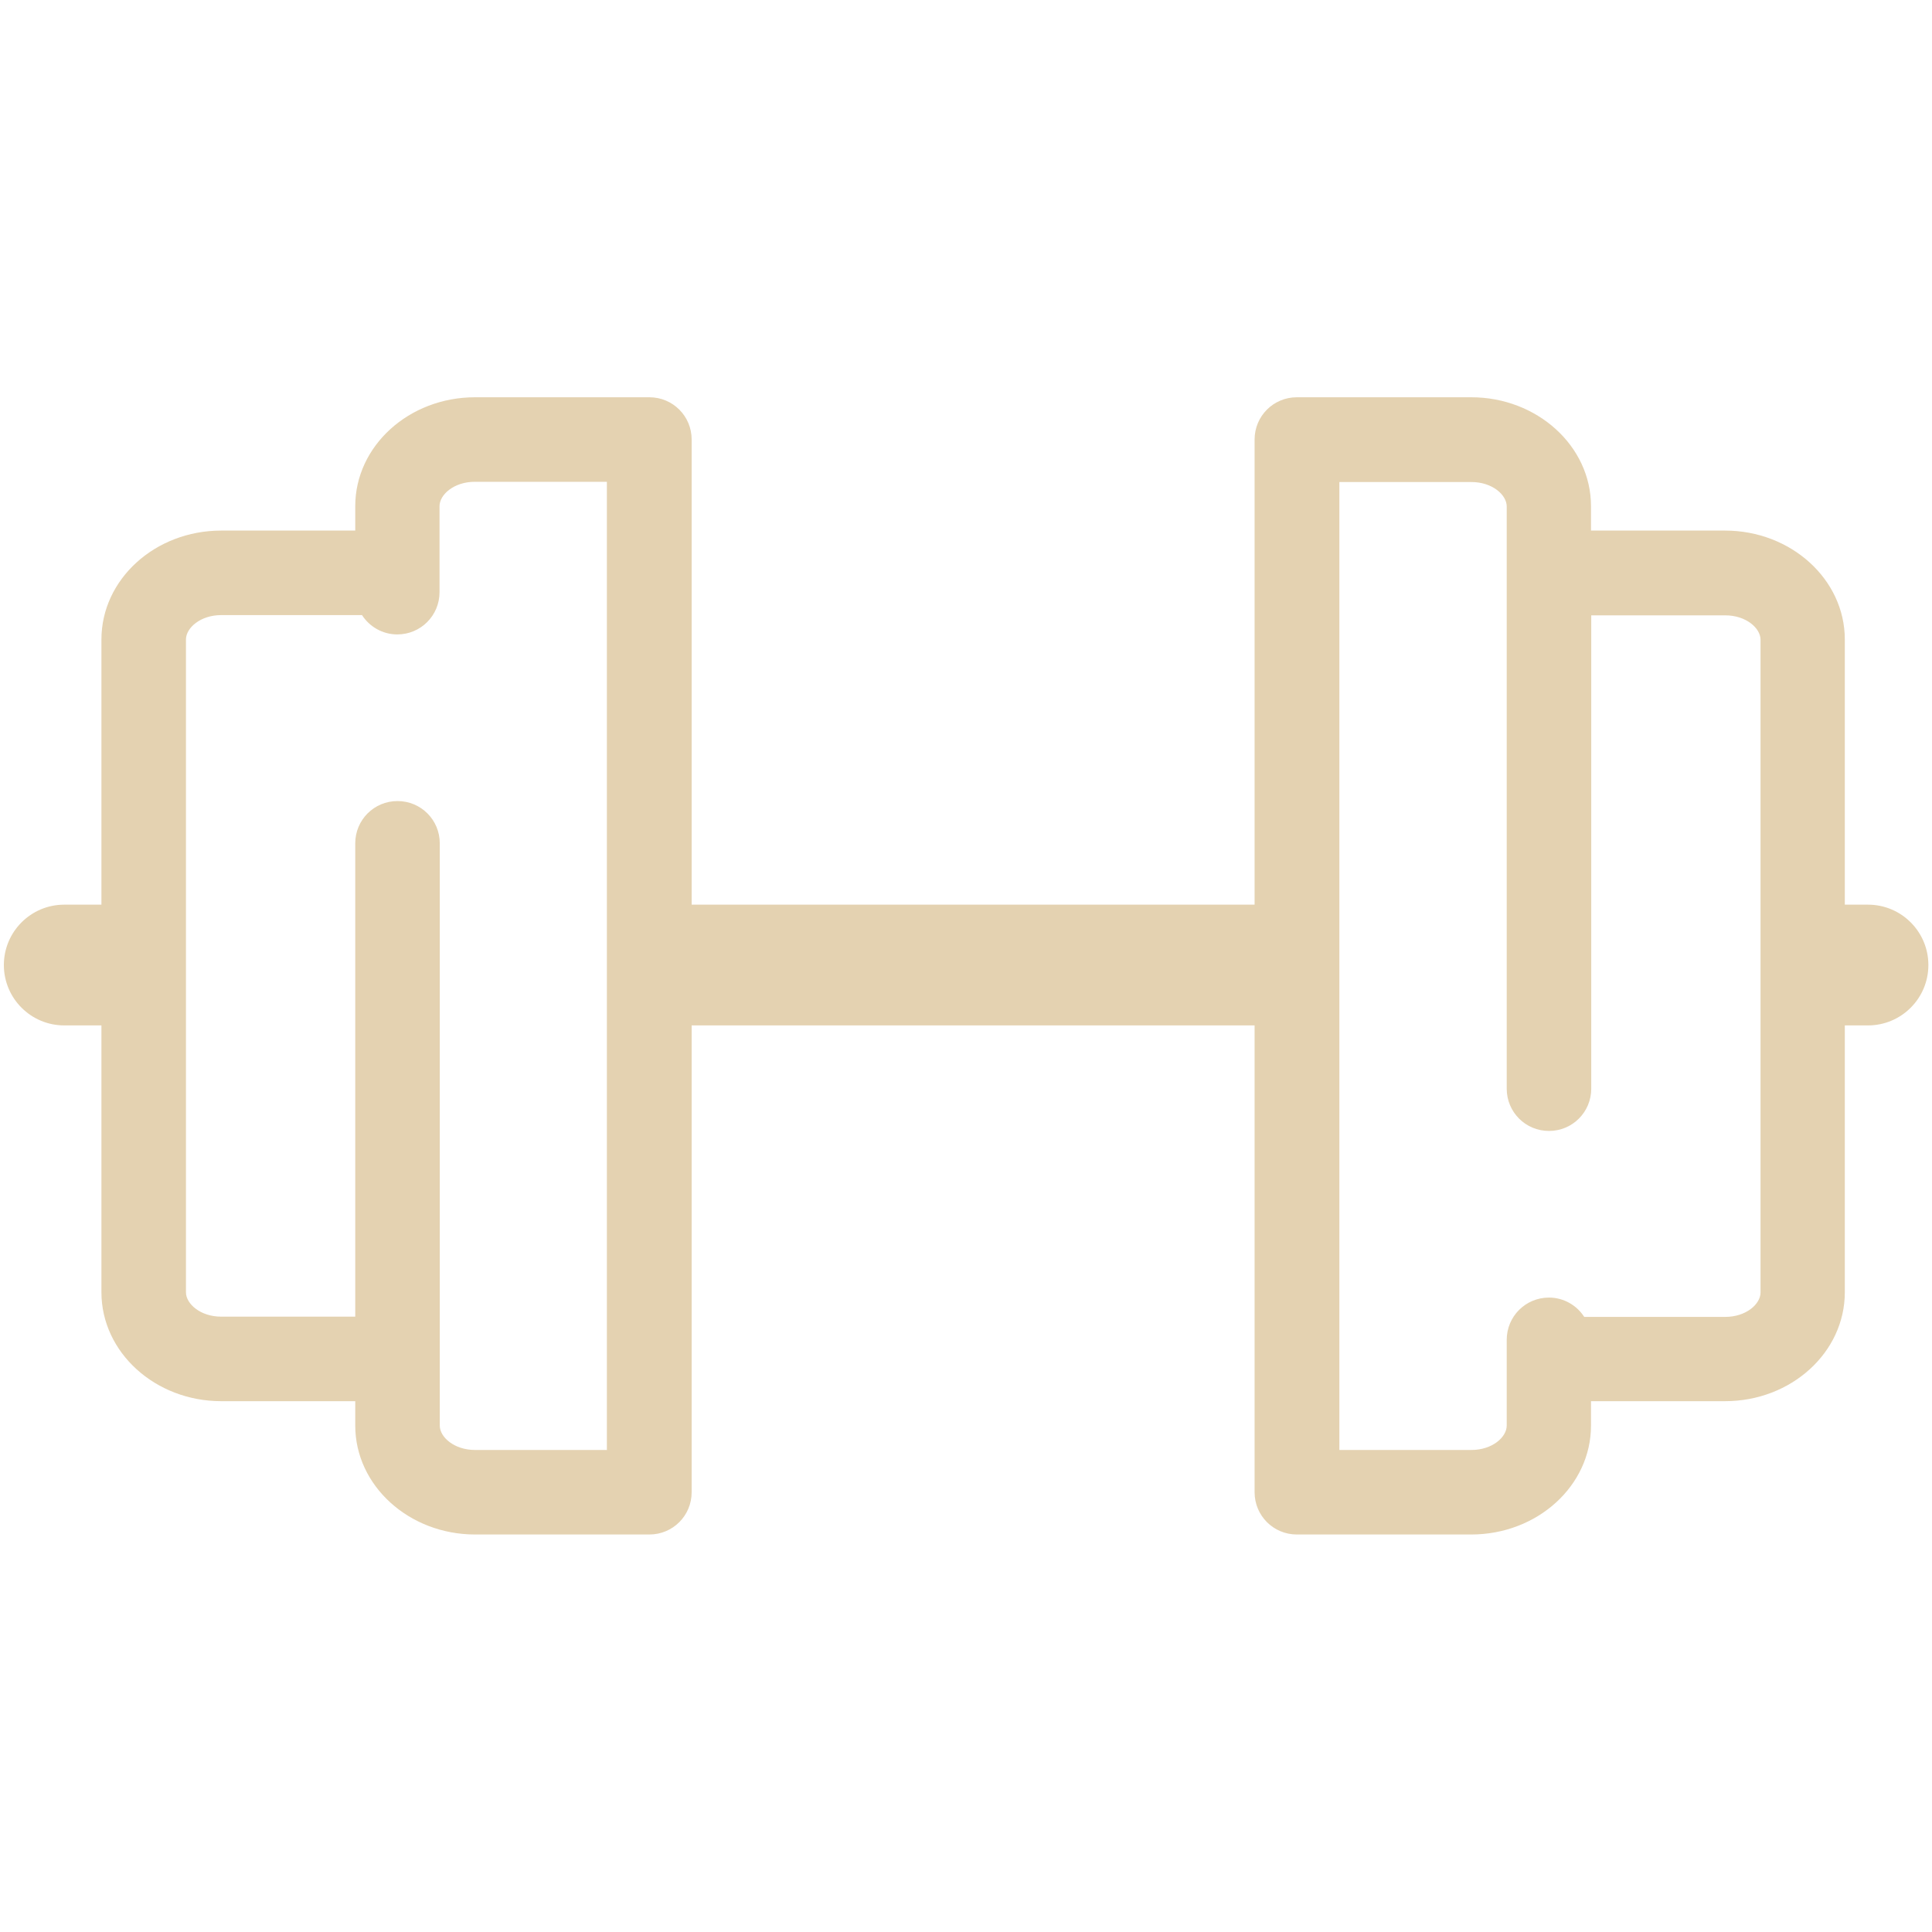 <?xml version="1.0" encoding="UTF-8"?>
<svg xmlns="http://www.w3.org/2000/svg" viewBox="0 0 80 80">
  <defs>
    <style>
      .cls-1 {
        fill: none;
      }

      .cls-1, .cls-2 {
        stroke-width: 0px;
      }

      .cls-2 {
        fill: #e4d2b1;
      }
    </style>
  </defs>
  <g id="board">
    <rect class="cls-1" width="80" height="80"/>
  </g>
  <g id="icon">
    <path class="cls-2" d="m77.35,37.46h-.96v-10.98c0-2.49-2.23-4.51-4.96-4.51h-5.55v-1.01c0-2.49-2.23-4.51-4.96-4.51h-7.22c-.97,0-1.75.78-1.75,1.75v19.26h-23.31v-19.26c0-.97-.78-1.75-1.75-1.75h-7.22c-2.74,0-4.96,2.02-4.96,4.51v1.01h-5.55c-2.74,0-4.96,2.02-4.96,4.51v10.98h-1.54c-1.38,0-2.5,1.12-2.5,2.5s1.12,2.5,2.5,2.5h1.54v11.05c0,2.49,2.23,4.51,4.96,4.51h5.55v1.01c0,2.49,2.23,4.51,4.96,4.51h7.22c.97,0,1.75-.78,1.75-1.75v-19.33h23.31v19.33c0,.97.78,1.75,1.75,1.75h7.22c2.74,0,4.96-2.02,4.96-4.51v-1.01h5.55c2.74,0,4.96-2.02,4.96-4.51v-11.05h.96c1.38,0,2.5-1.12,2.5-2.5s-1.12-2.5-2.5-2.5Zm-52.21,22.58h-5.47c-.86,0-1.46-.53-1.46-1.01v-24.11c0-.97-.78-1.75-1.75-1.75s-1.75.78-1.75,1.75v19.6h-5.55c-.86,0-1.46-.53-1.46-1.01v-27.03c0-.48.6-1.01,1.46-1.01h5.83c.31.48.85.8,1.46.8.97,0,1.75-.78,1.75-1.75v-3.56c0-.48.6-1.01,1.46-1.01h5.47v40.08Zm47.76-6.52c0,.48-.6,1.01-1.46,1.01h-5.84c-.31-.48-.85-.8-1.46-.8-.97,0-1.75.78-1.75,1.75v3.55c0,.48-.6,1.01-1.46,1.01h-5.47V19.96h5.47c.86,0,1.46.53,1.46,1.01v24.11c0,.97.78,1.75,1.75,1.75s1.75-.78,1.75-1.75v-19.6h5.55c.86,0,1.46.53,1.46,1.01v27.03Z"/>
  </g>
</svg>